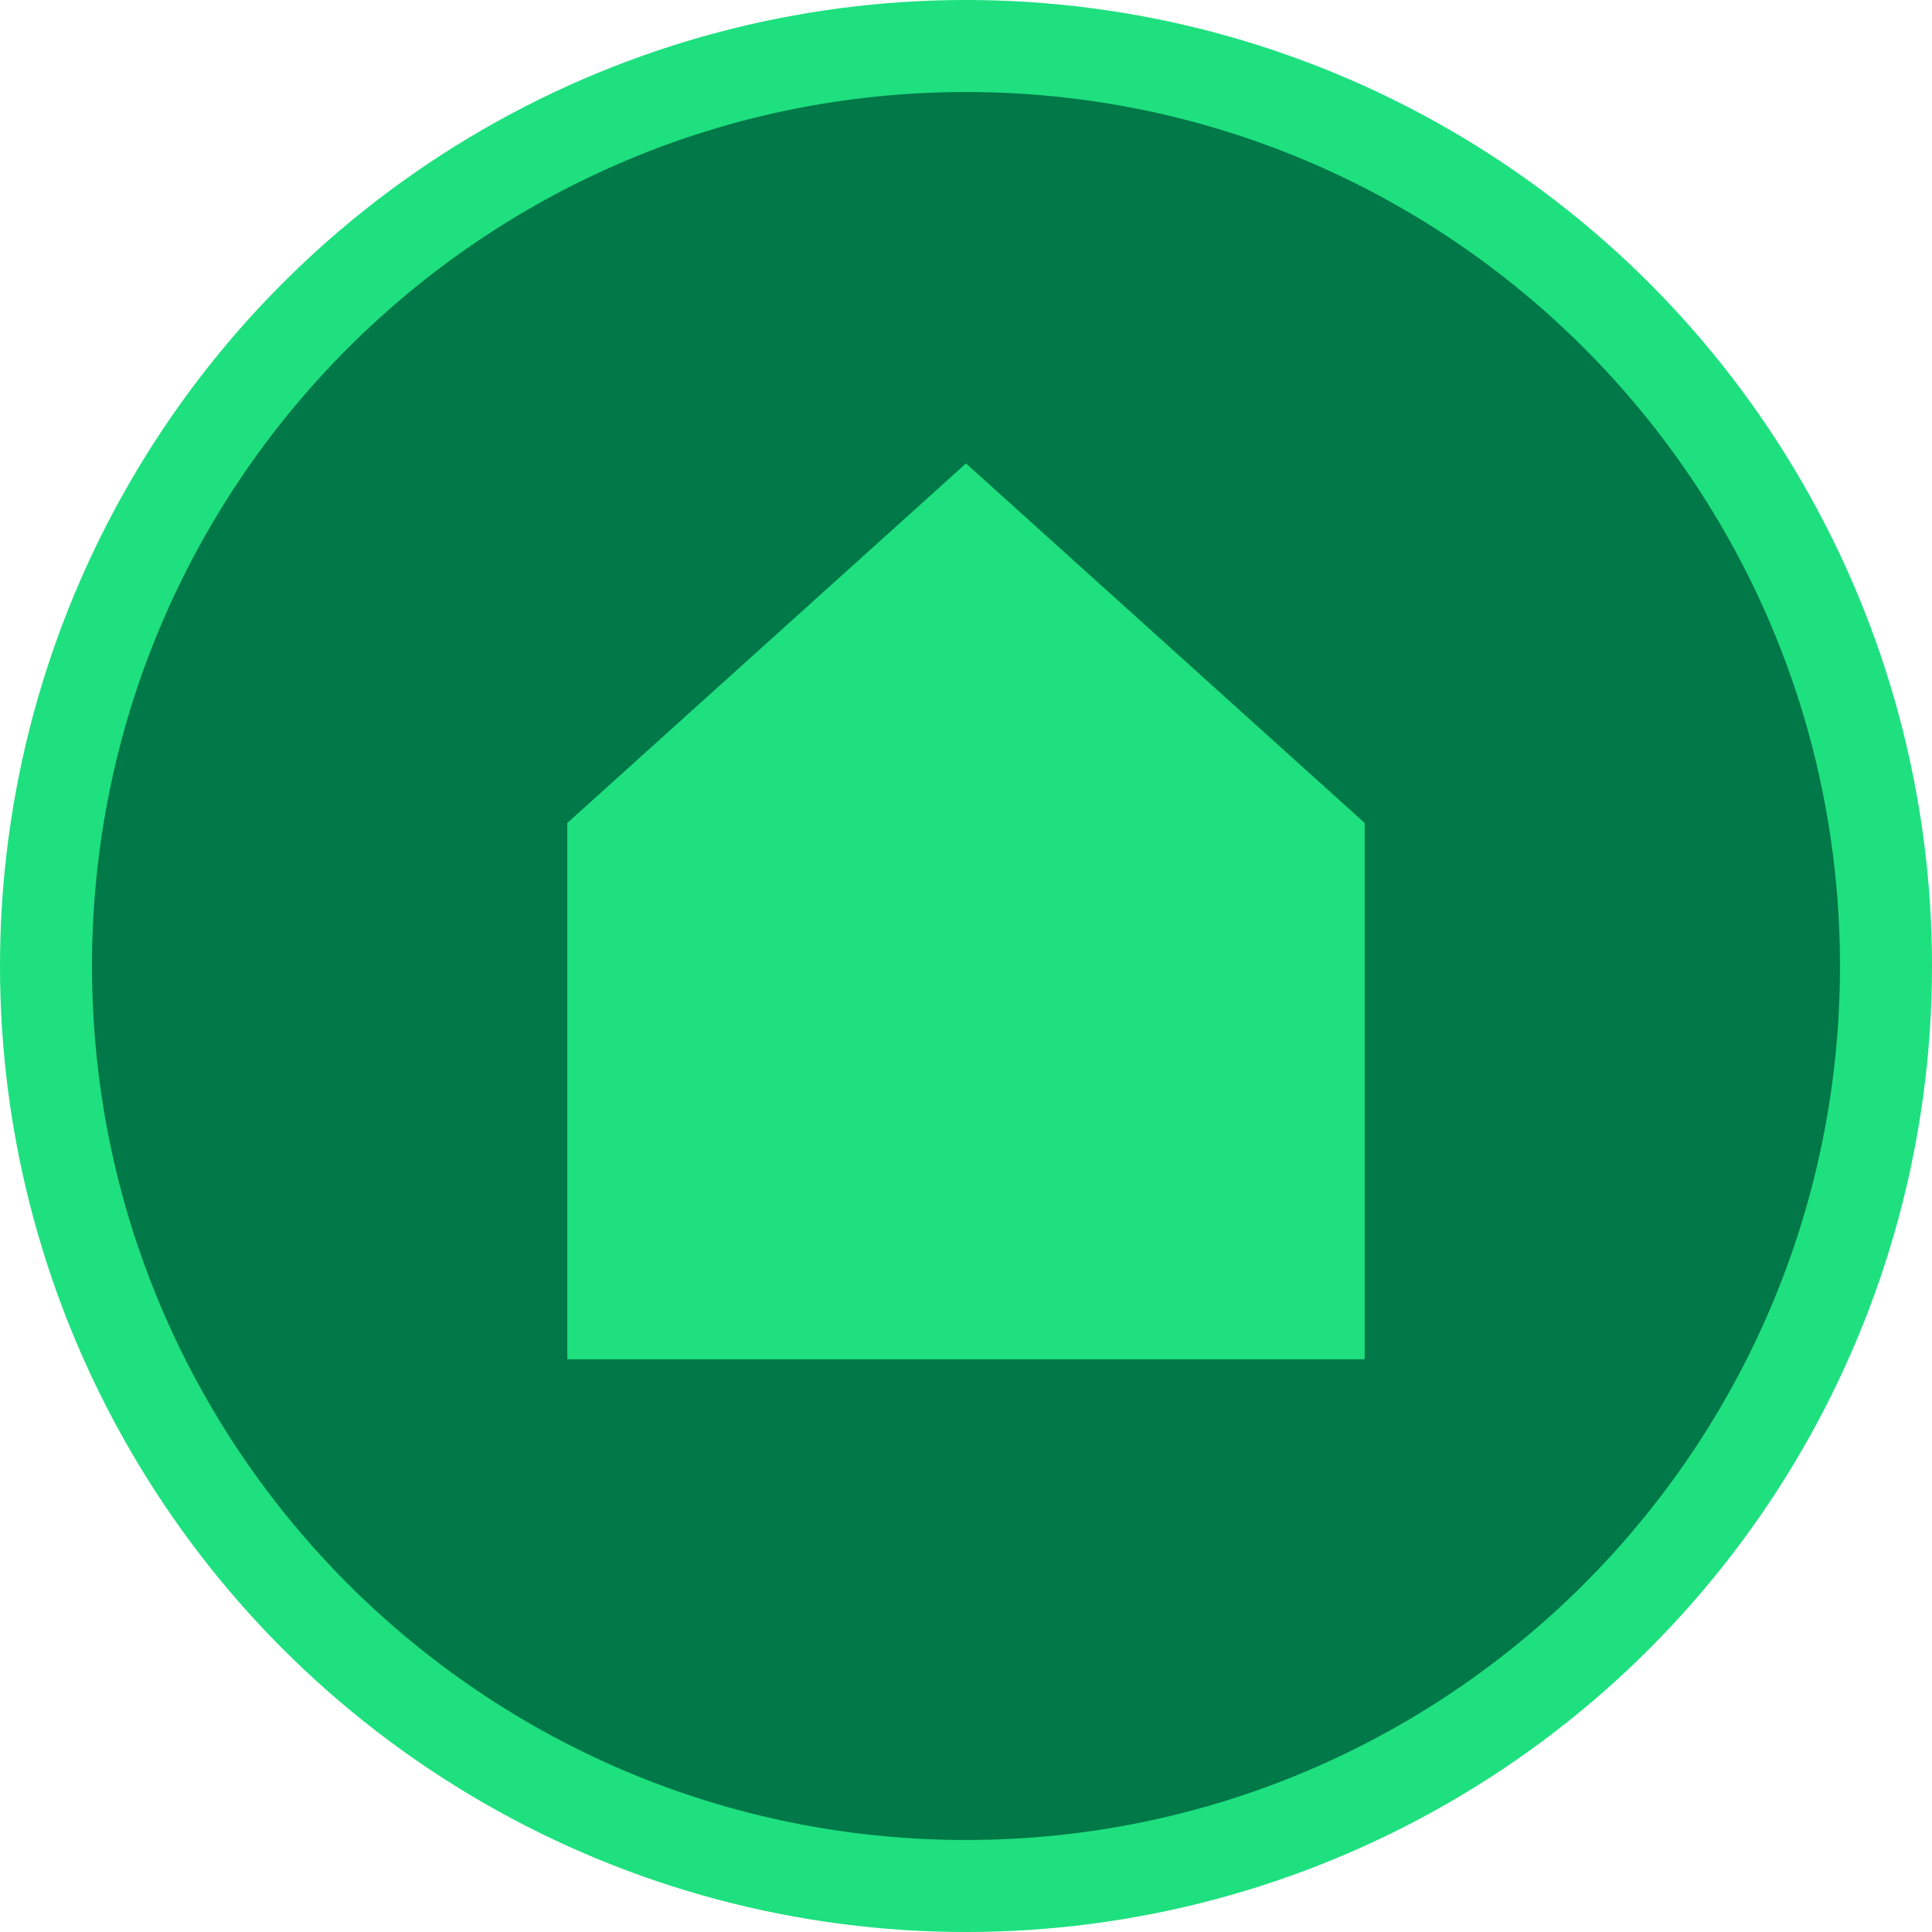 <svg xmlns="http://www.w3.org/2000/svg" fill="none" viewBox="20 20 48 48">
<g filter="url(#filter0_f_2_1230)">
<circle cx="44" cy="44" r="21.714" fill="#1EE07F"/>
</g>
<circle cx="44" cy="44" r="24" fill="#1EE07F"/>
<path fill-rule="evenodd" clip-rule="evenodd" d="M44 65.714C55.992 65.714 65.714 55.992 65.714 44C65.714 32.008 55.992 22.286 44 22.286C32.007 22.286 22.286 32.008 22.286 44C22.286 55.992 32.007 65.714 44 65.714ZM34.095 40.446L44 31.514L53.904 40.446V53.771H44H34.095V40.446Z" fill="#017848"/>
<defs>
<filter id="filter0_f_2_1230" x="0.286" y="0.286" width="87.429" height="87.429" filterUnits="userSpaceOnUse" color-interpolation-filters="sRGB">
<feFlood flood-opacity="0" result="BackgroundImageFix"/>
<feBlend mode="normal" in="SourceGraphic" in2="BackgroundImageFix" result="shape"/>
<feGaussianBlur stdDeviation="11" result="effect1_foregroundBlur_2_1230"/>
</filter>
</defs>
</svg>